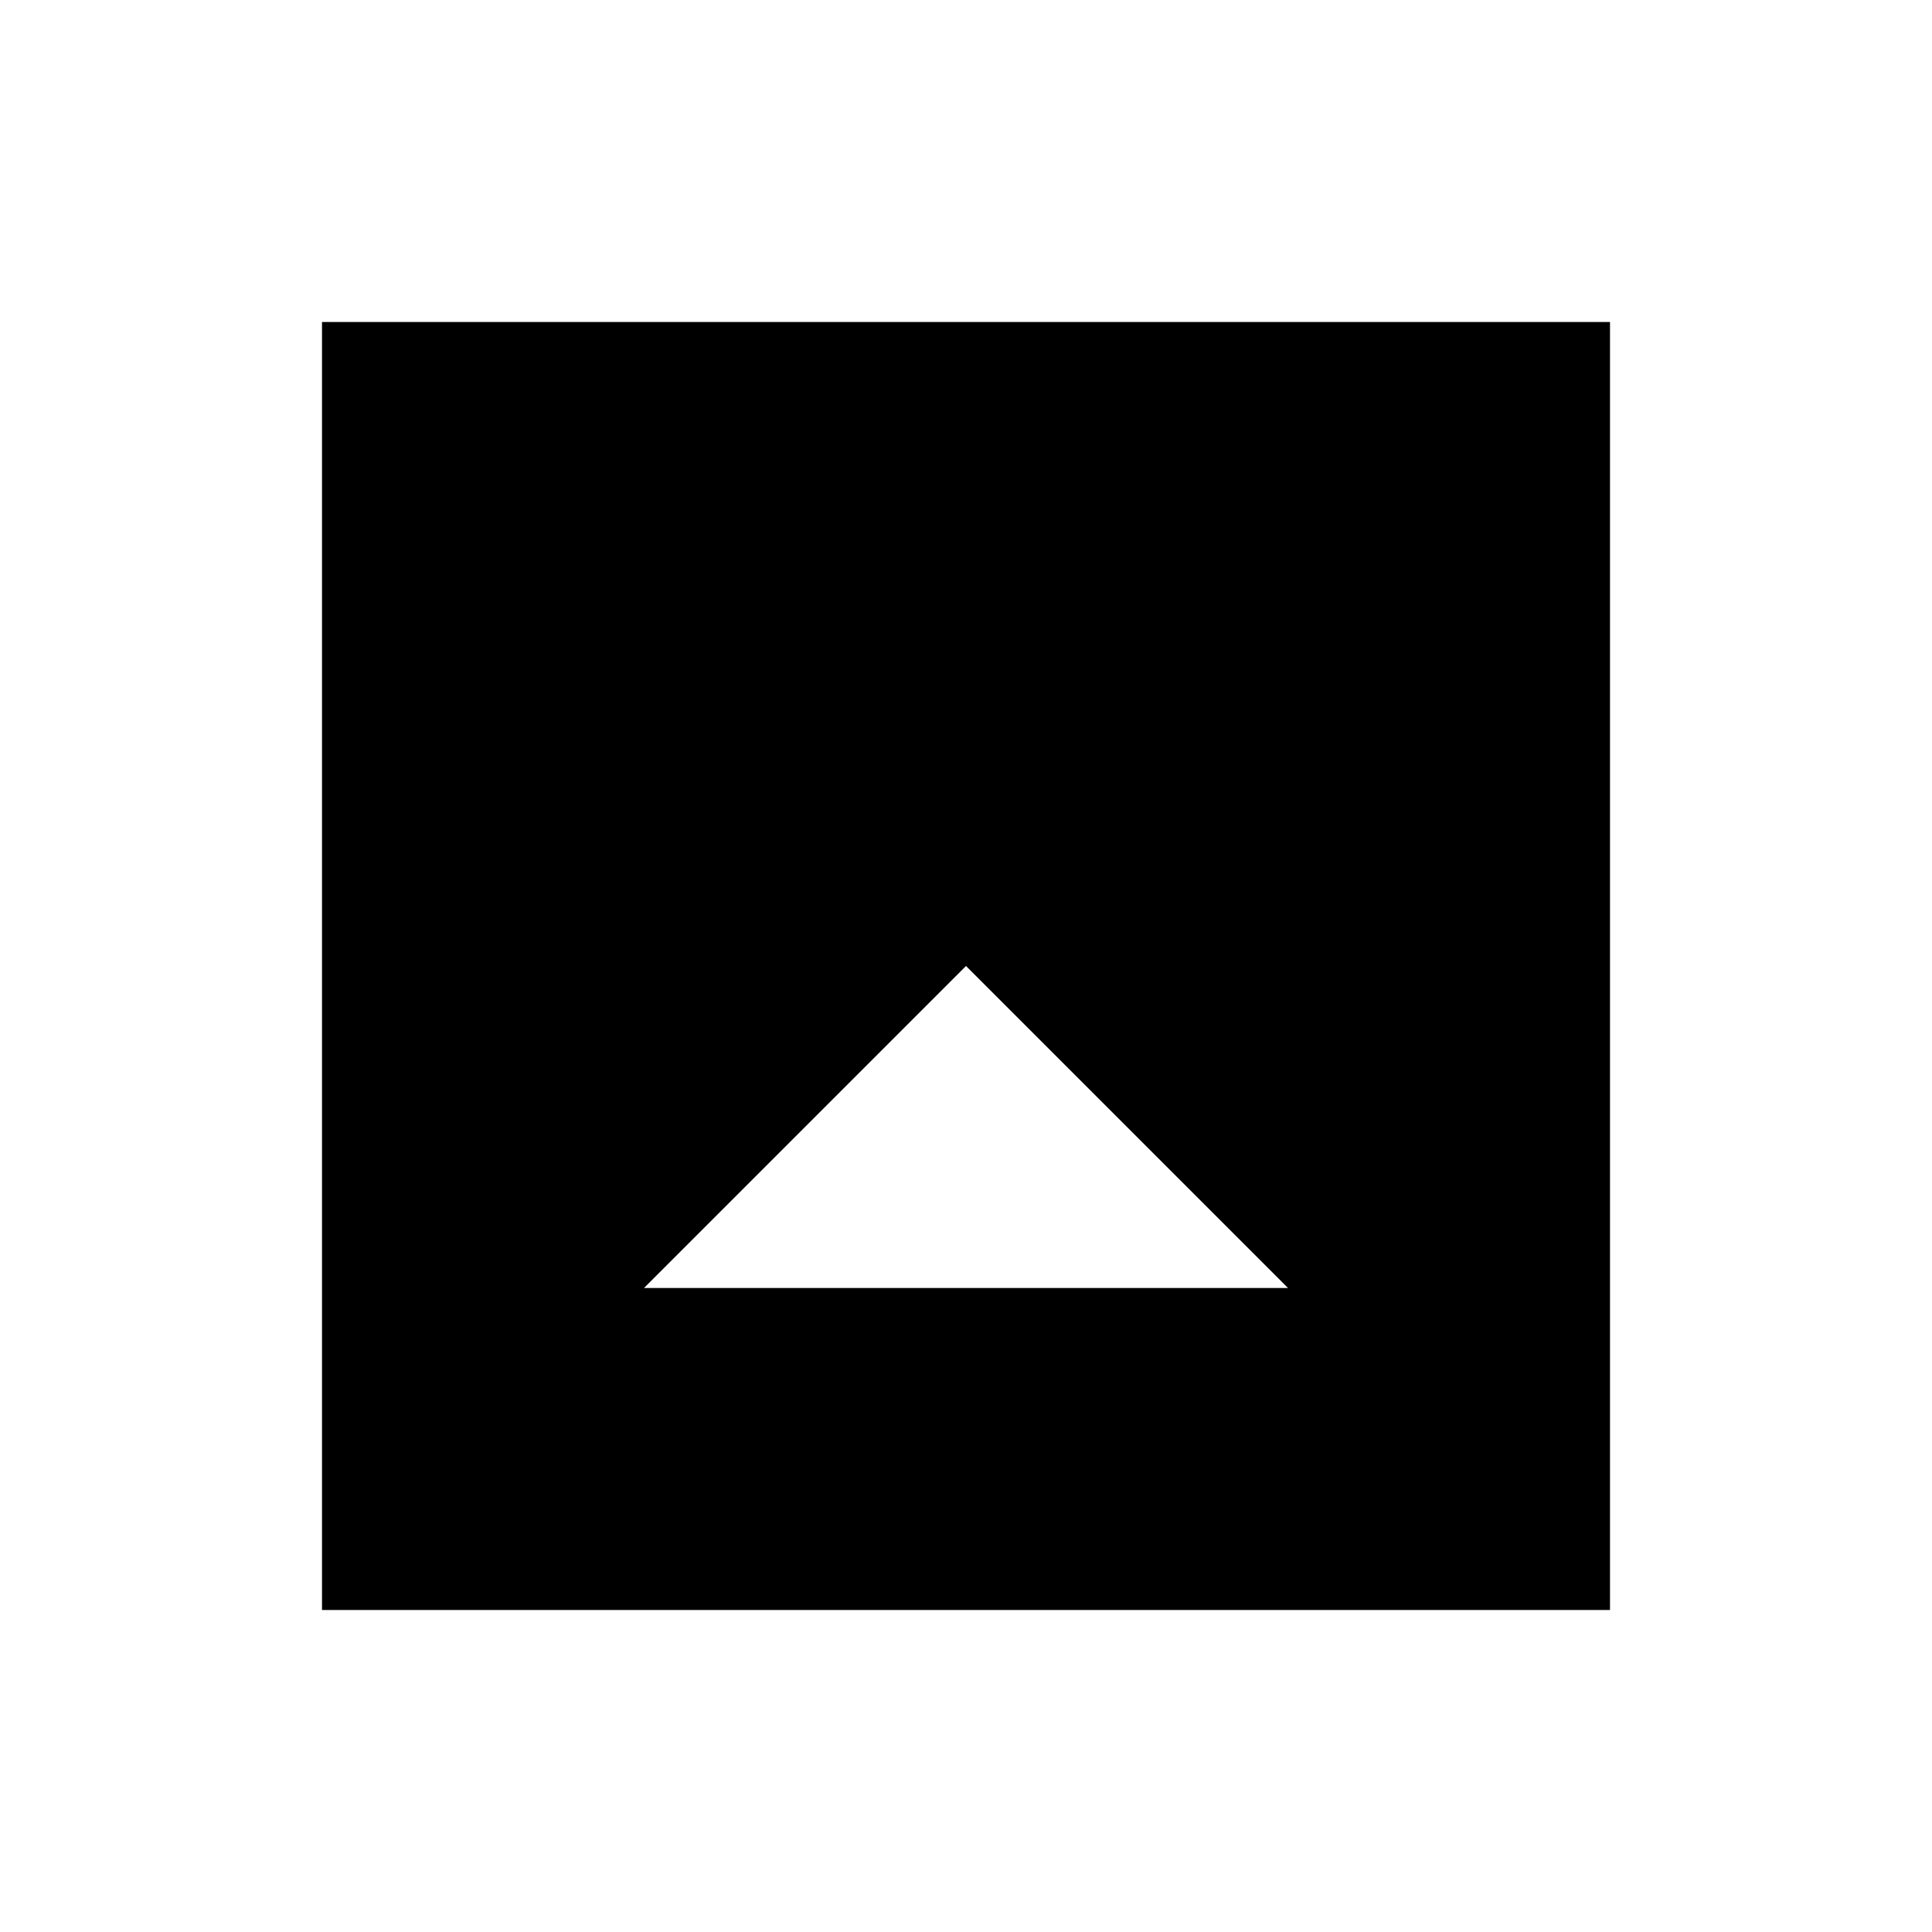 <?xml version="1.0" encoding="utf-8" ?>
<svg baseProfile="full" height="24" version="1.1" width="24" xmlns="http://www.w3.org/2000/svg" xmlns:ev="http://www.w3.org/2001/xml-events" xmlns:xlink="http://www.w3.org/1999/xlink"><defs /><polygon fill="#000000" points="4,4 20,4 20,20 4,20 4,4 12,12 8,8 16,8 8,16 16,16" /></svg>